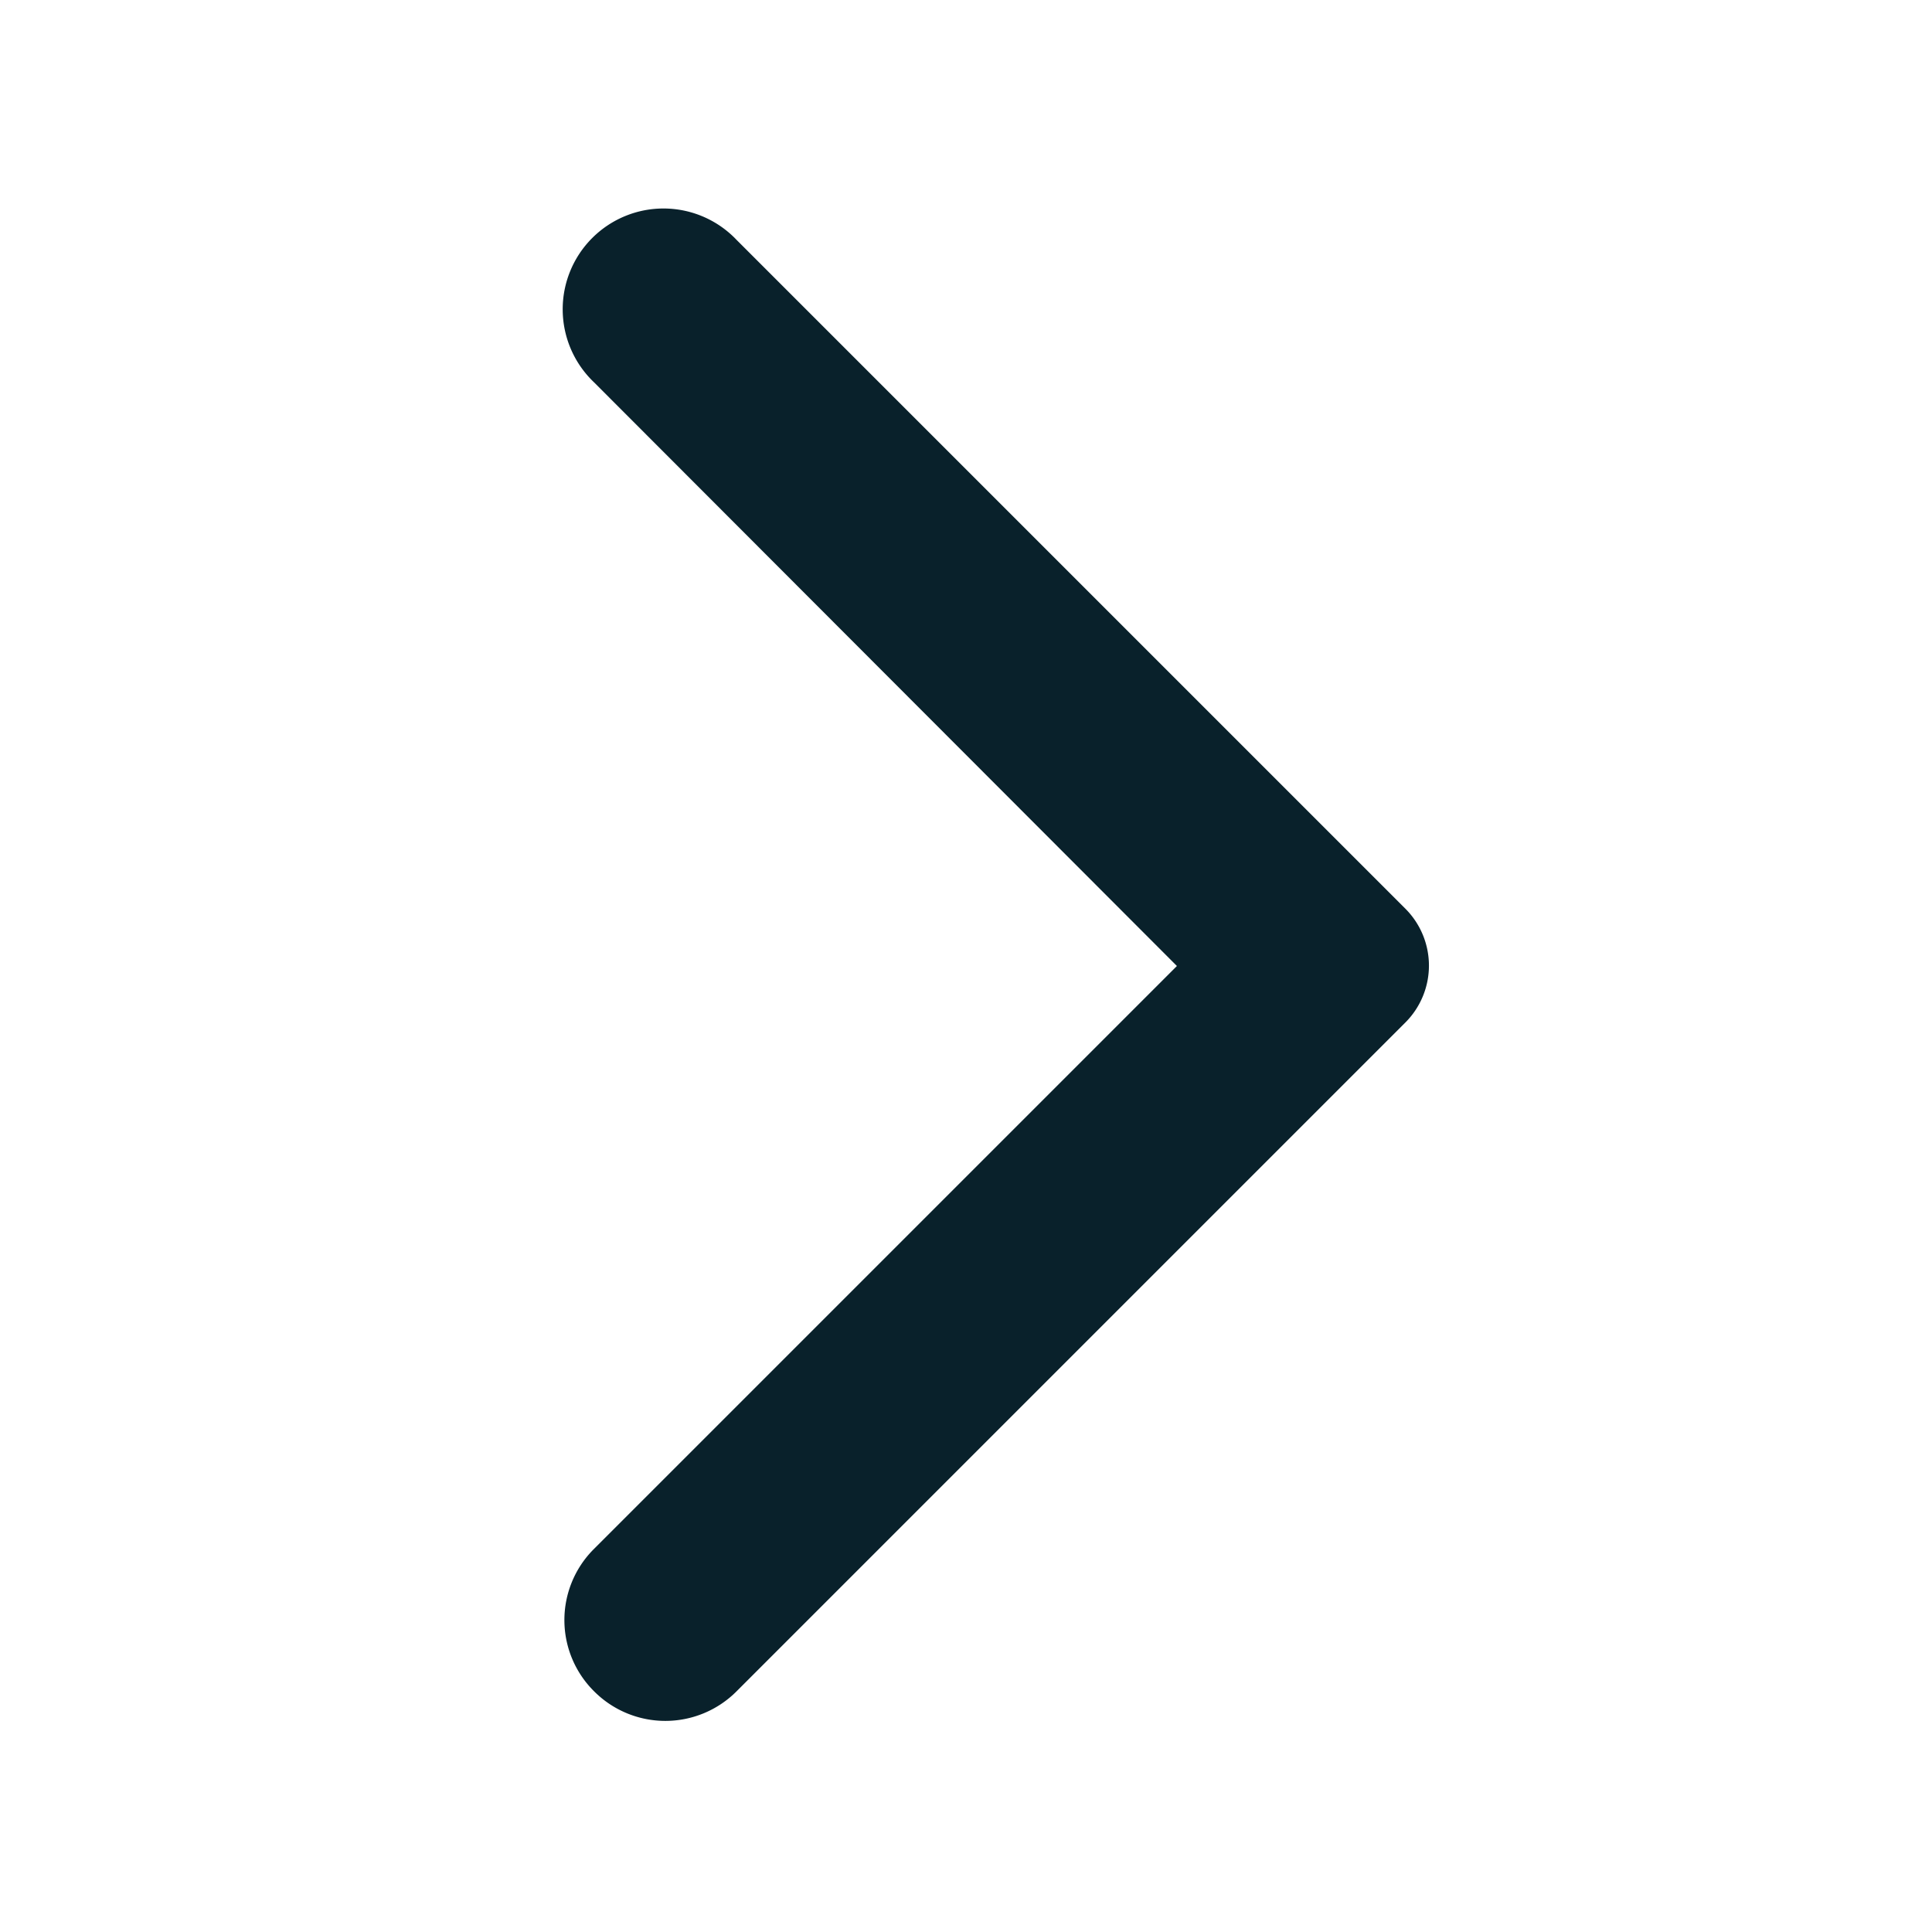<svg xmlns="http://www.w3.org/2000/svg" width="24" height="24" viewBox="0 0 24 24">
  <g id="arrow_back_ios_black_24dp" transform="translate(24 24) rotate(180)">
    <path id="Path_17" data-name="Path 17" d="M0,0H24V24H0Z" fill="none" opacity="0.87"/>
    <path id="Path_18" data-name="Path 18" d="M16.62,2.99a1.249,1.249,0,0,0-1.77,0L6.54,11.3a1,1,0,0,0,0,1.41l8.31,8.31a1.252,1.252,0,1,0,1.77-1.77L9.38,12l7.25-7.25A1.246,1.246,0,0,0,16.62,2.99Z" fill="#09212b"/>
  </g>
</svg>
